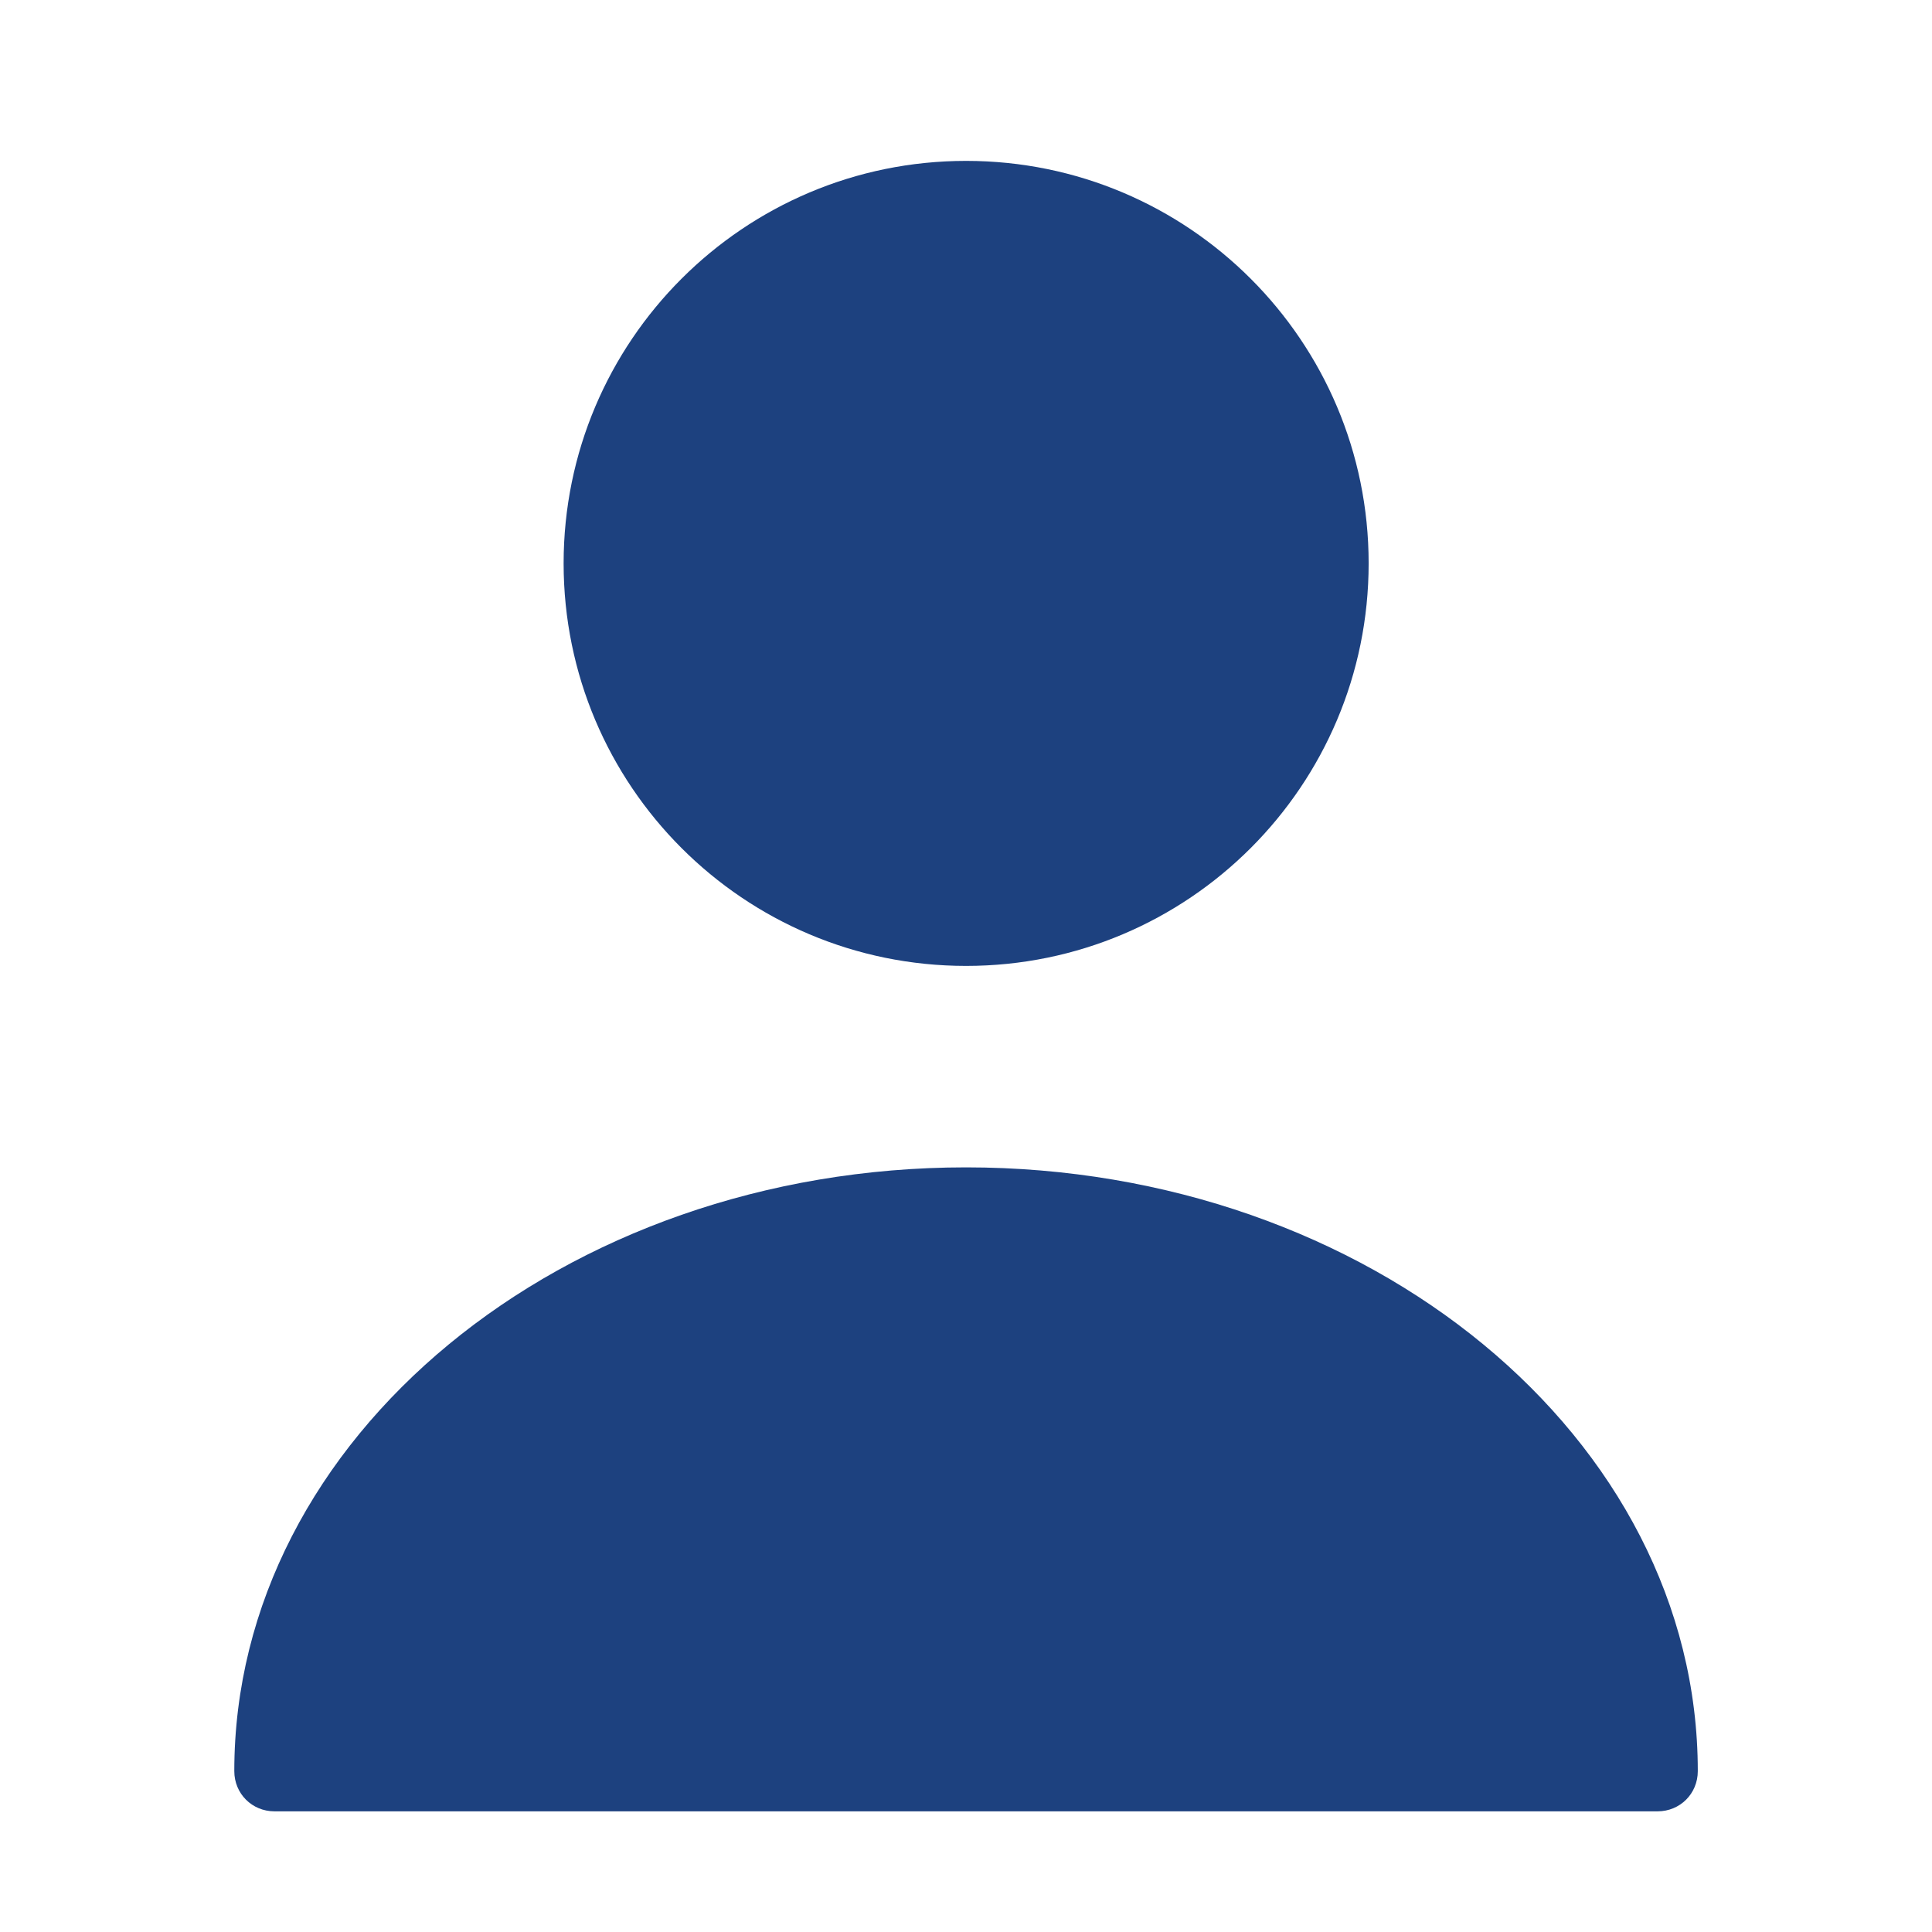 <svg xmlns="http://www.w3.org/2000/svg" width="22" height="22" viewBox="0 0 22 22" fill="none">
  <path d="M11.001 10.999C13.533 10.999 15.585 8.947 15.585 6.415C15.585 3.884 13.533 1.832 11.001 1.832C8.47 1.832 6.418 3.884 6.418 6.415C6.418 8.947 8.47 10.999 11.001 10.999Z" fill="#1D417F"/>
  <path d="M11.001 13.293C6.408 13.293 2.668 16.373 2.668 20.168C2.668 20.425 2.87 20.626 3.126 20.626H18.875C19.131 20.626 19.333 20.425 19.333 20.168C19.333 16.373 15.593 13.293 11.001 13.293Z" fill="#1D417F"/>
</svg>